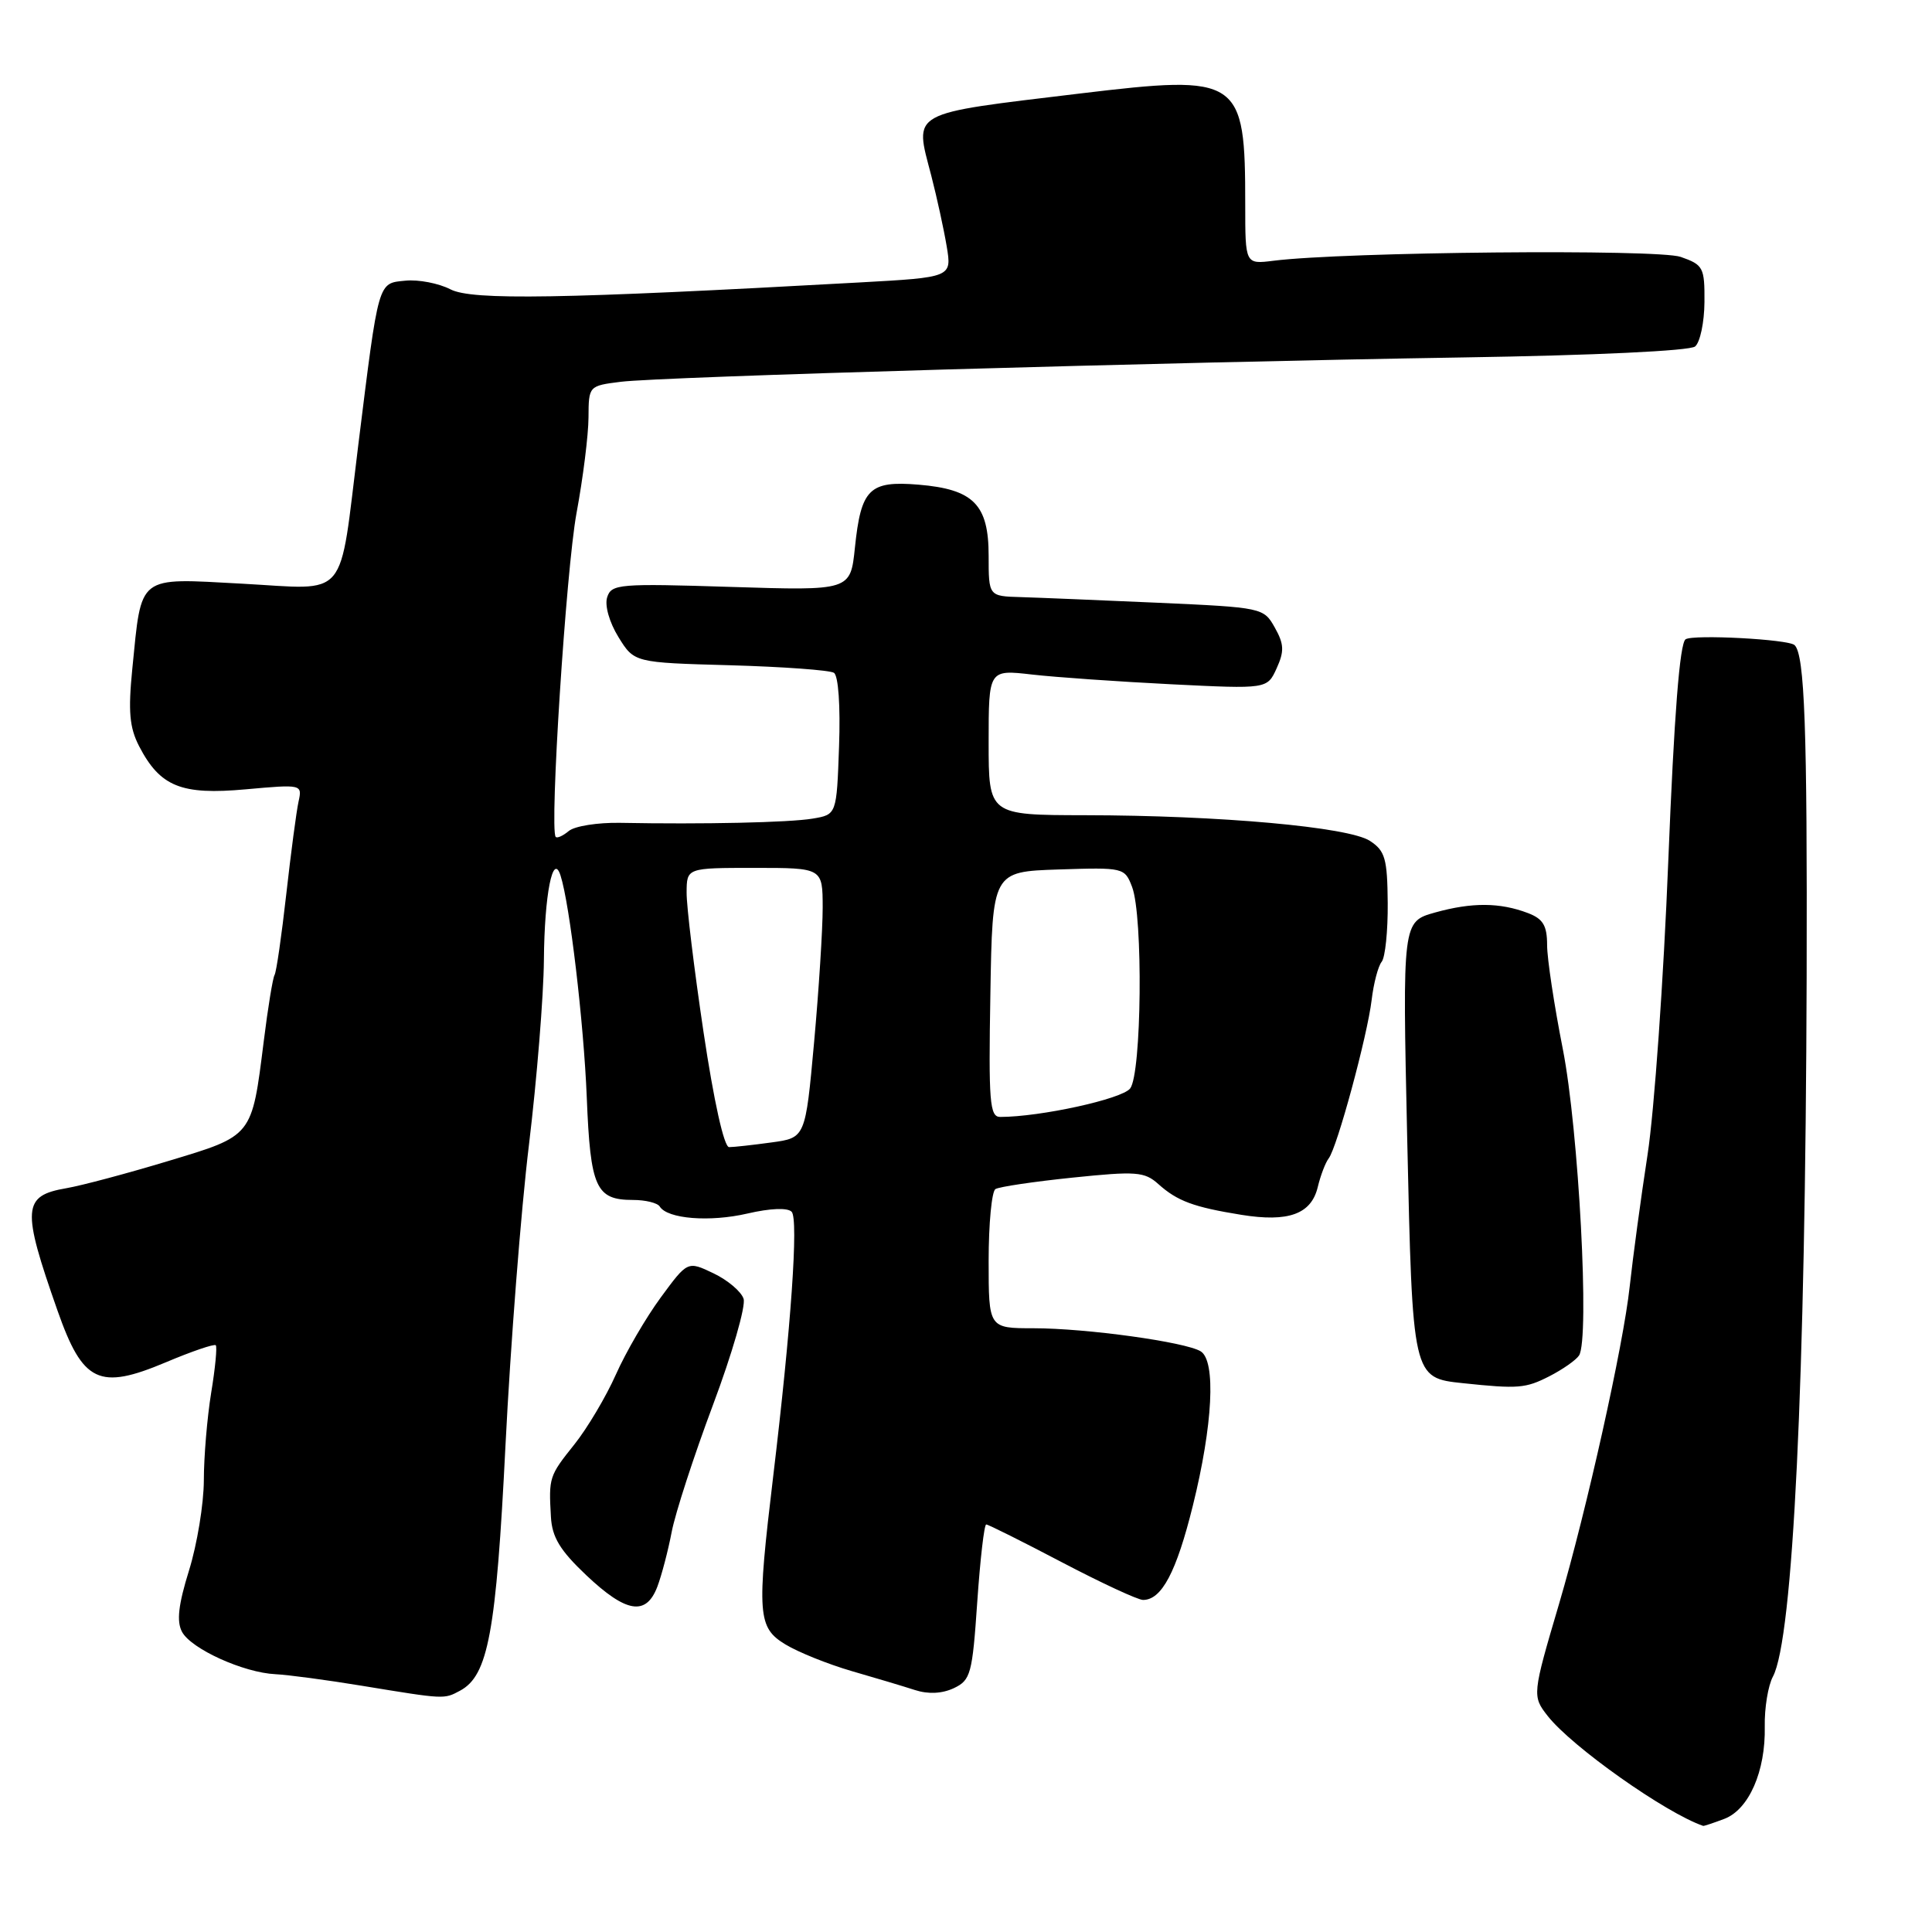 <?xml version="1.0" encoding="UTF-8" standalone="no"?>
<!DOCTYPE svg PUBLIC "-//W3C//DTD SVG 1.1//EN" "http://www.w3.org/Graphics/SVG/1.1/DTD/svg11.dtd" >
<svg xmlns="http://www.w3.org/2000/svg" xmlns:xlink="http://www.w3.org/1999/xlink" version="1.1" viewBox="0 0 256 256">
 <g >
 <path fill="currentColor"
d=" M 228.48 241.01 C 231.74 239.77 233.96 234.70 233.84 228.78 C 233.79 226.33 234.28 223.35 234.92 222.16 C 237.59 217.16 239.23 183.25 239.39 129.50 C 239.48 96.62 239.13 86.74 237.79 85.48 C 236.98 84.70 224.34 84.04 223.35 84.71 C 222.57 85.24 221.83 94.76 221.06 114.00 C 220.44 129.68 219.20 147.22 218.31 153.00 C 217.42 158.78 216.36 166.65 215.94 170.50 C 215.11 178.24 210.24 200.09 206.59 212.50 C 203.03 224.55 203.01 224.75 205.09 227.39 C 208.30 231.47 220.70 240.23 225.68 241.94 C 225.79 241.97 227.05 241.55 228.48 241.01 Z  M 60.95 224.03 C 64.69 222.03 65.74 216.35 66.98 191.50 C 67.64 178.30 69.03 160.38 70.09 151.69 C 71.14 142.99 72.03 131.97 72.07 127.19 C 72.14 118.54 73.26 112.87 74.27 116.00 C 75.49 119.75 77.35 135.49 77.75 145.41 C 78.23 157.39 78.95 159.00 83.87 159.00 C 85.53 159.00 87.12 159.39 87.42 159.87 C 88.43 161.51 94.03 161.96 99.04 160.80 C 102.10 160.09 104.38 160.01 104.90 160.57 C 105.82 161.56 104.83 175.80 102.45 195.64 C 100.26 213.93 100.39 215.66 104.08 217.90 C 105.78 218.93 109.71 220.51 112.83 221.42 C 115.95 222.32 119.73 223.45 121.24 223.94 C 123.01 224.51 124.83 224.42 126.39 223.69 C 128.62 222.63 128.84 221.82 129.49 212.28 C 129.88 206.62 130.41 202.00 130.68 202.00 C 130.95 202.00 135.45 204.25 140.69 207.00 C 145.93 209.75 150.78 212.00 151.46 212.00 C 153.93 212.00 155.88 208.31 158.06 199.50 C 160.71 188.82 161.14 180.33 159.10 179.06 C 157.09 177.82 143.94 176.00 136.96 176.00 C 131.00 176.00 131.00 176.00 131.00 167.06 C 131.00 162.14 131.41 157.87 131.90 157.56 C 132.40 157.25 137.00 156.57 142.13 156.04 C 150.54 155.17 151.65 155.25 153.48 156.89 C 156.00 159.15 158.16 159.95 164.48 160.97 C 170.73 161.98 173.75 160.88 174.61 157.29 C 174.98 155.75 175.63 154.05 176.06 153.49 C 177.17 152.06 181.18 137.28 181.75 132.50 C 182.01 130.30 182.61 128.02 183.08 127.44 C 183.55 126.86 183.91 123.35 183.88 119.66 C 183.83 113.77 183.54 112.74 181.52 111.42 C 178.71 109.58 161.60 108.04 143.75 108.02 C 131.00 108.00 131.00 108.00 131.00 98.36 C 131.00 88.72 131.00 88.72 136.75 89.38 C 139.91 89.74 148.22 90.32 155.20 90.67 C 167.91 91.30 167.91 91.30 169.16 88.56 C 170.19 86.29 170.15 85.35 168.92 83.16 C 167.45 80.53 167.26 80.49 153.47 79.87 C 145.78 79.53 137.59 79.19 135.25 79.12 C 131.00 79.00 131.00 79.00 131.00 73.65 C 131.00 66.85 129.01 64.83 121.70 64.22 C 115.18 63.68 114.09 64.77 113.28 72.57 C 112.69 78.27 112.69 78.27 96.87 77.77 C 82.01 77.30 81.01 77.38 80.45 79.15 C 80.11 80.23 80.74 82.46 81.95 84.42 C 84.04 87.80 84.04 87.80 96.77 88.15 C 103.77 88.35 109.95 88.80 110.50 89.15 C 111.09 89.53 111.37 93.56 111.18 98.87 C 110.86 107.94 110.86 107.94 107.68 108.47 C 104.60 108.99 93.17 109.24 82.14 109.03 C 79.20 108.98 76.15 109.46 75.37 110.11 C 74.59 110.76 73.81 111.11 73.63 110.89 C 72.80 109.86 75.01 75.49 76.39 68.00 C 77.26 63.33 77.97 57.62 77.98 55.31 C 78.00 51.14 78.02 51.12 82.25 50.59 C 87.53 49.92 154.45 47.99 193.96 47.36 C 211.24 47.09 223.91 46.49 224.61 45.91 C 225.27 45.36 225.83 42.72 225.85 40.03 C 225.88 35.44 225.70 35.09 222.70 34.04 C 219.65 32.98 178.11 33.37 168.75 34.55 C 165.00 35.02 165.00 35.02 165.00 27.14 C 165.00 10.28 164.35 9.84 143.10 12.39 C 120.24 15.15 121.15 14.64 123.40 23.28 C 124.14 26.15 125.06 30.36 125.44 32.63 C 126.13 36.75 126.13 36.75 113.82 37.43 C 74.31 39.62 62.54 39.81 59.69 38.34 C 58.14 37.54 55.46 37.02 53.73 37.19 C 50.04 37.55 50.21 36.97 47.47 59.00 C 44.87 79.89 46.37 78.11 32.06 77.34 C 18.09 76.59 18.79 76.04 17.53 88.63 C 16.97 94.27 17.16 96.40 18.43 98.87 C 21.21 104.23 24.00 105.37 32.56 104.59 C 40.01 103.92 40.06 103.93 39.56 106.21 C 39.28 107.47 38.55 113.00 37.93 118.50 C 37.31 124.00 36.62 128.81 36.38 129.19 C 36.15 129.57 35.50 133.51 34.95 137.96 C 33.35 150.69 33.54 150.45 22.30 153.84 C 16.91 155.47 10.84 157.09 8.81 157.44 C 2.97 158.44 2.85 160.09 7.62 173.66 C 10.98 183.22 13.12 184.24 21.98 180.51 C 25.41 179.06 28.38 178.05 28.59 178.25 C 28.79 178.46 28.52 181.30 27.98 184.56 C 27.45 187.83 27.01 193.05 27.01 196.16 C 27.00 199.27 26.12 204.64 25.05 208.08 C 23.63 212.65 23.38 214.84 24.12 216.23 C 25.33 218.49 32.28 221.64 36.50 221.84 C 38.15 221.92 43.33 222.61 48.00 223.38 C 58.97 225.18 58.82 225.17 60.95 224.03 Z  M 87.10 210.25 C 87.67 208.74 88.53 205.47 89.00 203.00 C 89.47 200.53 91.93 192.95 94.47 186.17 C 97.01 179.39 98.84 173.06 98.53 172.10 C 98.23 171.15 96.43 169.62 94.54 168.72 C 91.11 167.08 91.11 167.08 87.54 171.94 C 85.58 174.61 82.91 179.20 81.60 182.15 C 80.29 185.09 77.82 189.25 76.11 191.39 C 72.76 195.58 72.70 195.76 73.00 200.99 C 73.15 203.70 74.21 205.44 77.70 208.74 C 82.98 213.73 85.61 214.15 87.10 210.25 Z  M 205.30 182.36 C 207.06 181.46 208.83 180.22 209.23 179.61 C 210.66 177.45 209.19 149.72 207.08 139.00 C 205.94 133.22 205.00 127.03 205.00 125.23 C 205.00 122.64 204.46 121.75 202.47 120.99 C 198.74 119.57 195.04 119.55 190.16 120.91 C 185.83 122.12 185.83 122.12 186.46 150.79 C 187.17 182.63 187.15 182.57 193.86 183.28 C 201.16 184.05 202.15 183.97 205.30 182.36 Z  M 93.22 136.75 C 91.97 128.36 90.96 120.04 90.98 118.25 C 91.00 115.00 91.00 115.00 100.00 115.00 C 109.00 115.00 109.00 115.00 109.01 120.25 C 109.01 123.14 108.50 131.18 107.87 138.13 C 106.72 150.77 106.72 150.77 102.22 151.38 C 99.75 151.72 97.22 152.00 96.61 152.00 C 95.94 152.00 94.59 145.92 93.22 136.75 Z  M 131.23 131.75 C 131.50 115.50 131.50 115.50 140.26 115.21 C 148.89 114.93 149.03 114.96 150.01 117.53 C 151.48 121.40 151.28 142.26 149.75 144.23 C 148.66 145.63 137.84 148.00 132.53 148.00 C 131.14 148.00 130.98 146.02 131.23 131.75 Z "/>
</g>
</svg>
